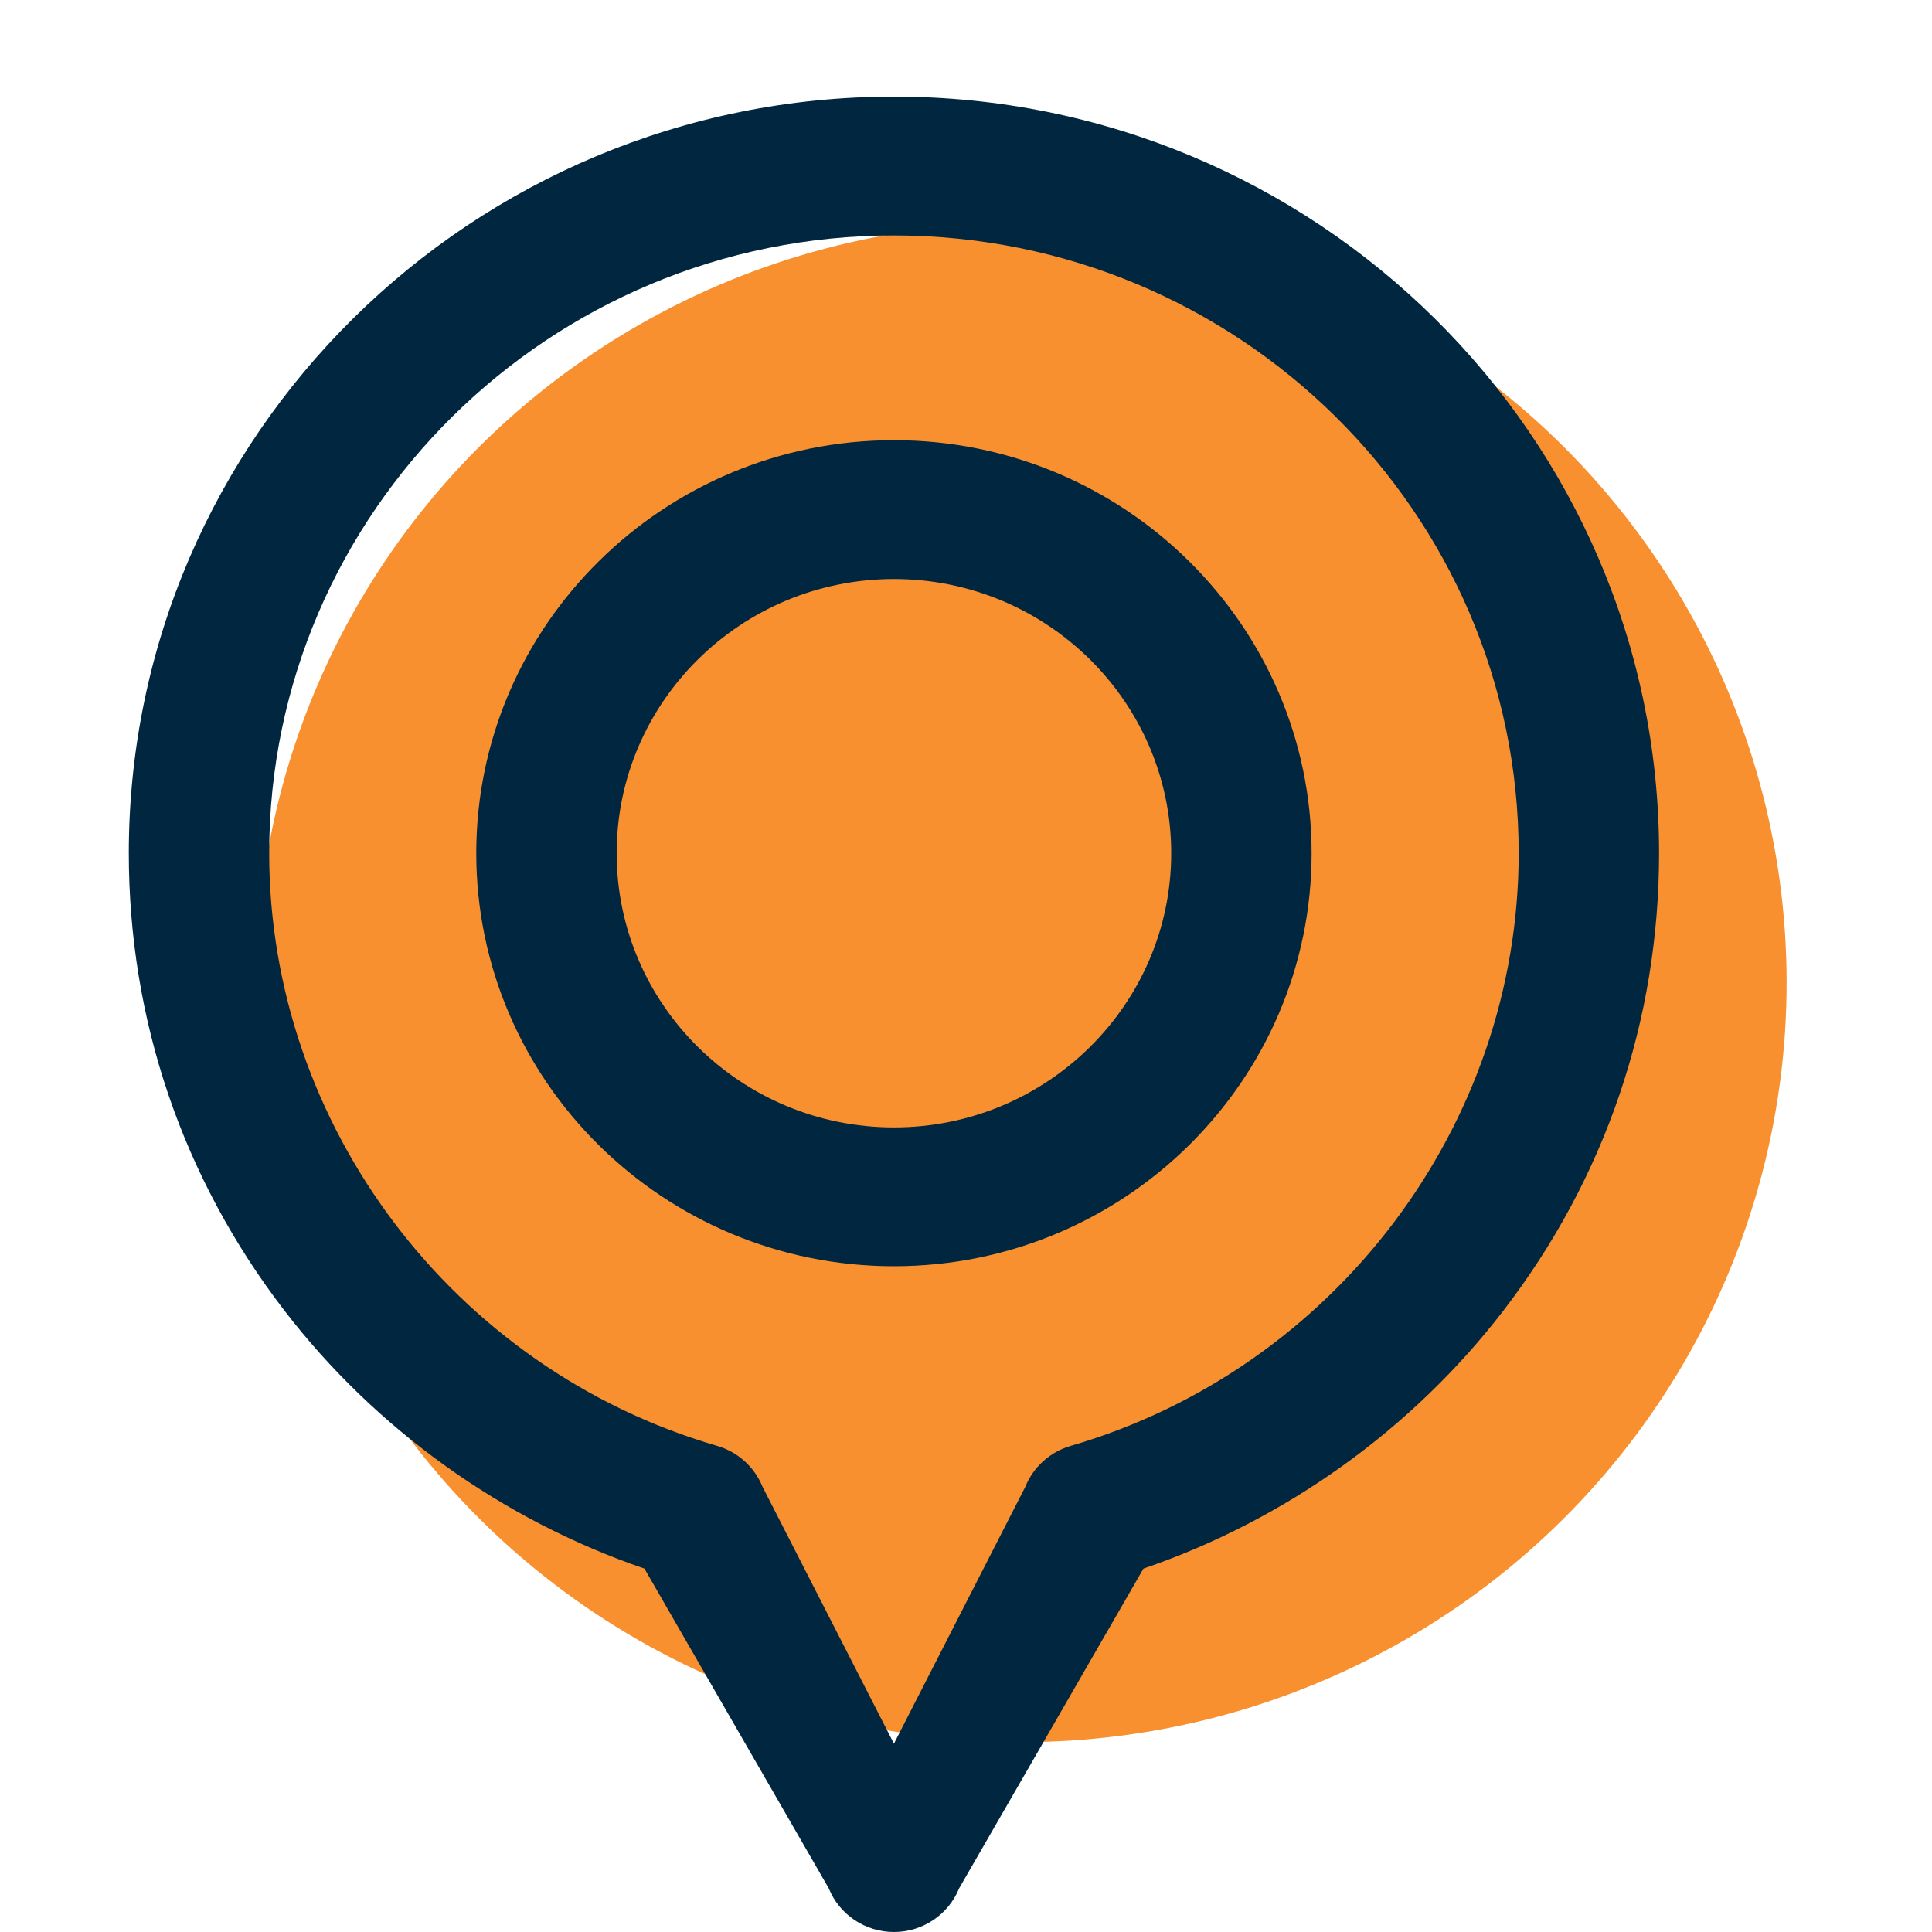 <svg width="60" height="60" viewBox="0 0 60 60" xmlns="http://www.w3.org/2000/svg">
<ellipse cx="31.723" cy="30.517" rx="23.762" ry="23.586" fill="#F8902F"/>
<path d="M27.762 3C14.659 3 4 13.541 4 26.497C4 31.673 5.669 36.583 8.827 40.694C11.663 44.387 15.605 47.206 20.013 48.714L25.738 58.645C26.069 59.463 26.87 60 27.762 60C28.653 60 29.455 59.463 29.786 58.645L35.511 48.714C39.919 47.206 43.861 44.387 46.696 40.694C49.854 36.583 51.524 31.673 51.524 26.497C51.524 13.541 40.864 3 27.762 3ZM33.252 44.903C32.611 45.09 32.092 45.557 31.844 46.17L27.762 54.151L23.68 46.171C23.431 45.557 22.912 45.09 22.271 44.903C14.08 42.518 8.36 34.95 8.36 26.497C8.36 15.918 17.064 7.312 27.762 7.312C38.46 7.312 47.164 15.918 47.164 26.497C47.164 34.949 41.443 42.518 33.252 44.903Z" fill="#012640"/>
<path d="M27.762 13.671C20.61 13.671 14.791 19.425 14.791 26.498C14.791 33.57 20.61 39.324 27.762 39.324C34.914 39.324 40.733 33.57 40.733 26.498C40.733 19.425 34.914 13.671 27.762 13.671ZM27.762 35.013C23.014 35.013 19.151 31.193 19.151 26.497C19.151 21.802 23.014 17.982 27.762 17.982C32.51 17.982 36.373 21.802 36.373 26.497C36.373 31.193 32.51 35.013 27.762 35.013Z" fill="#012640"/>
</svg>
